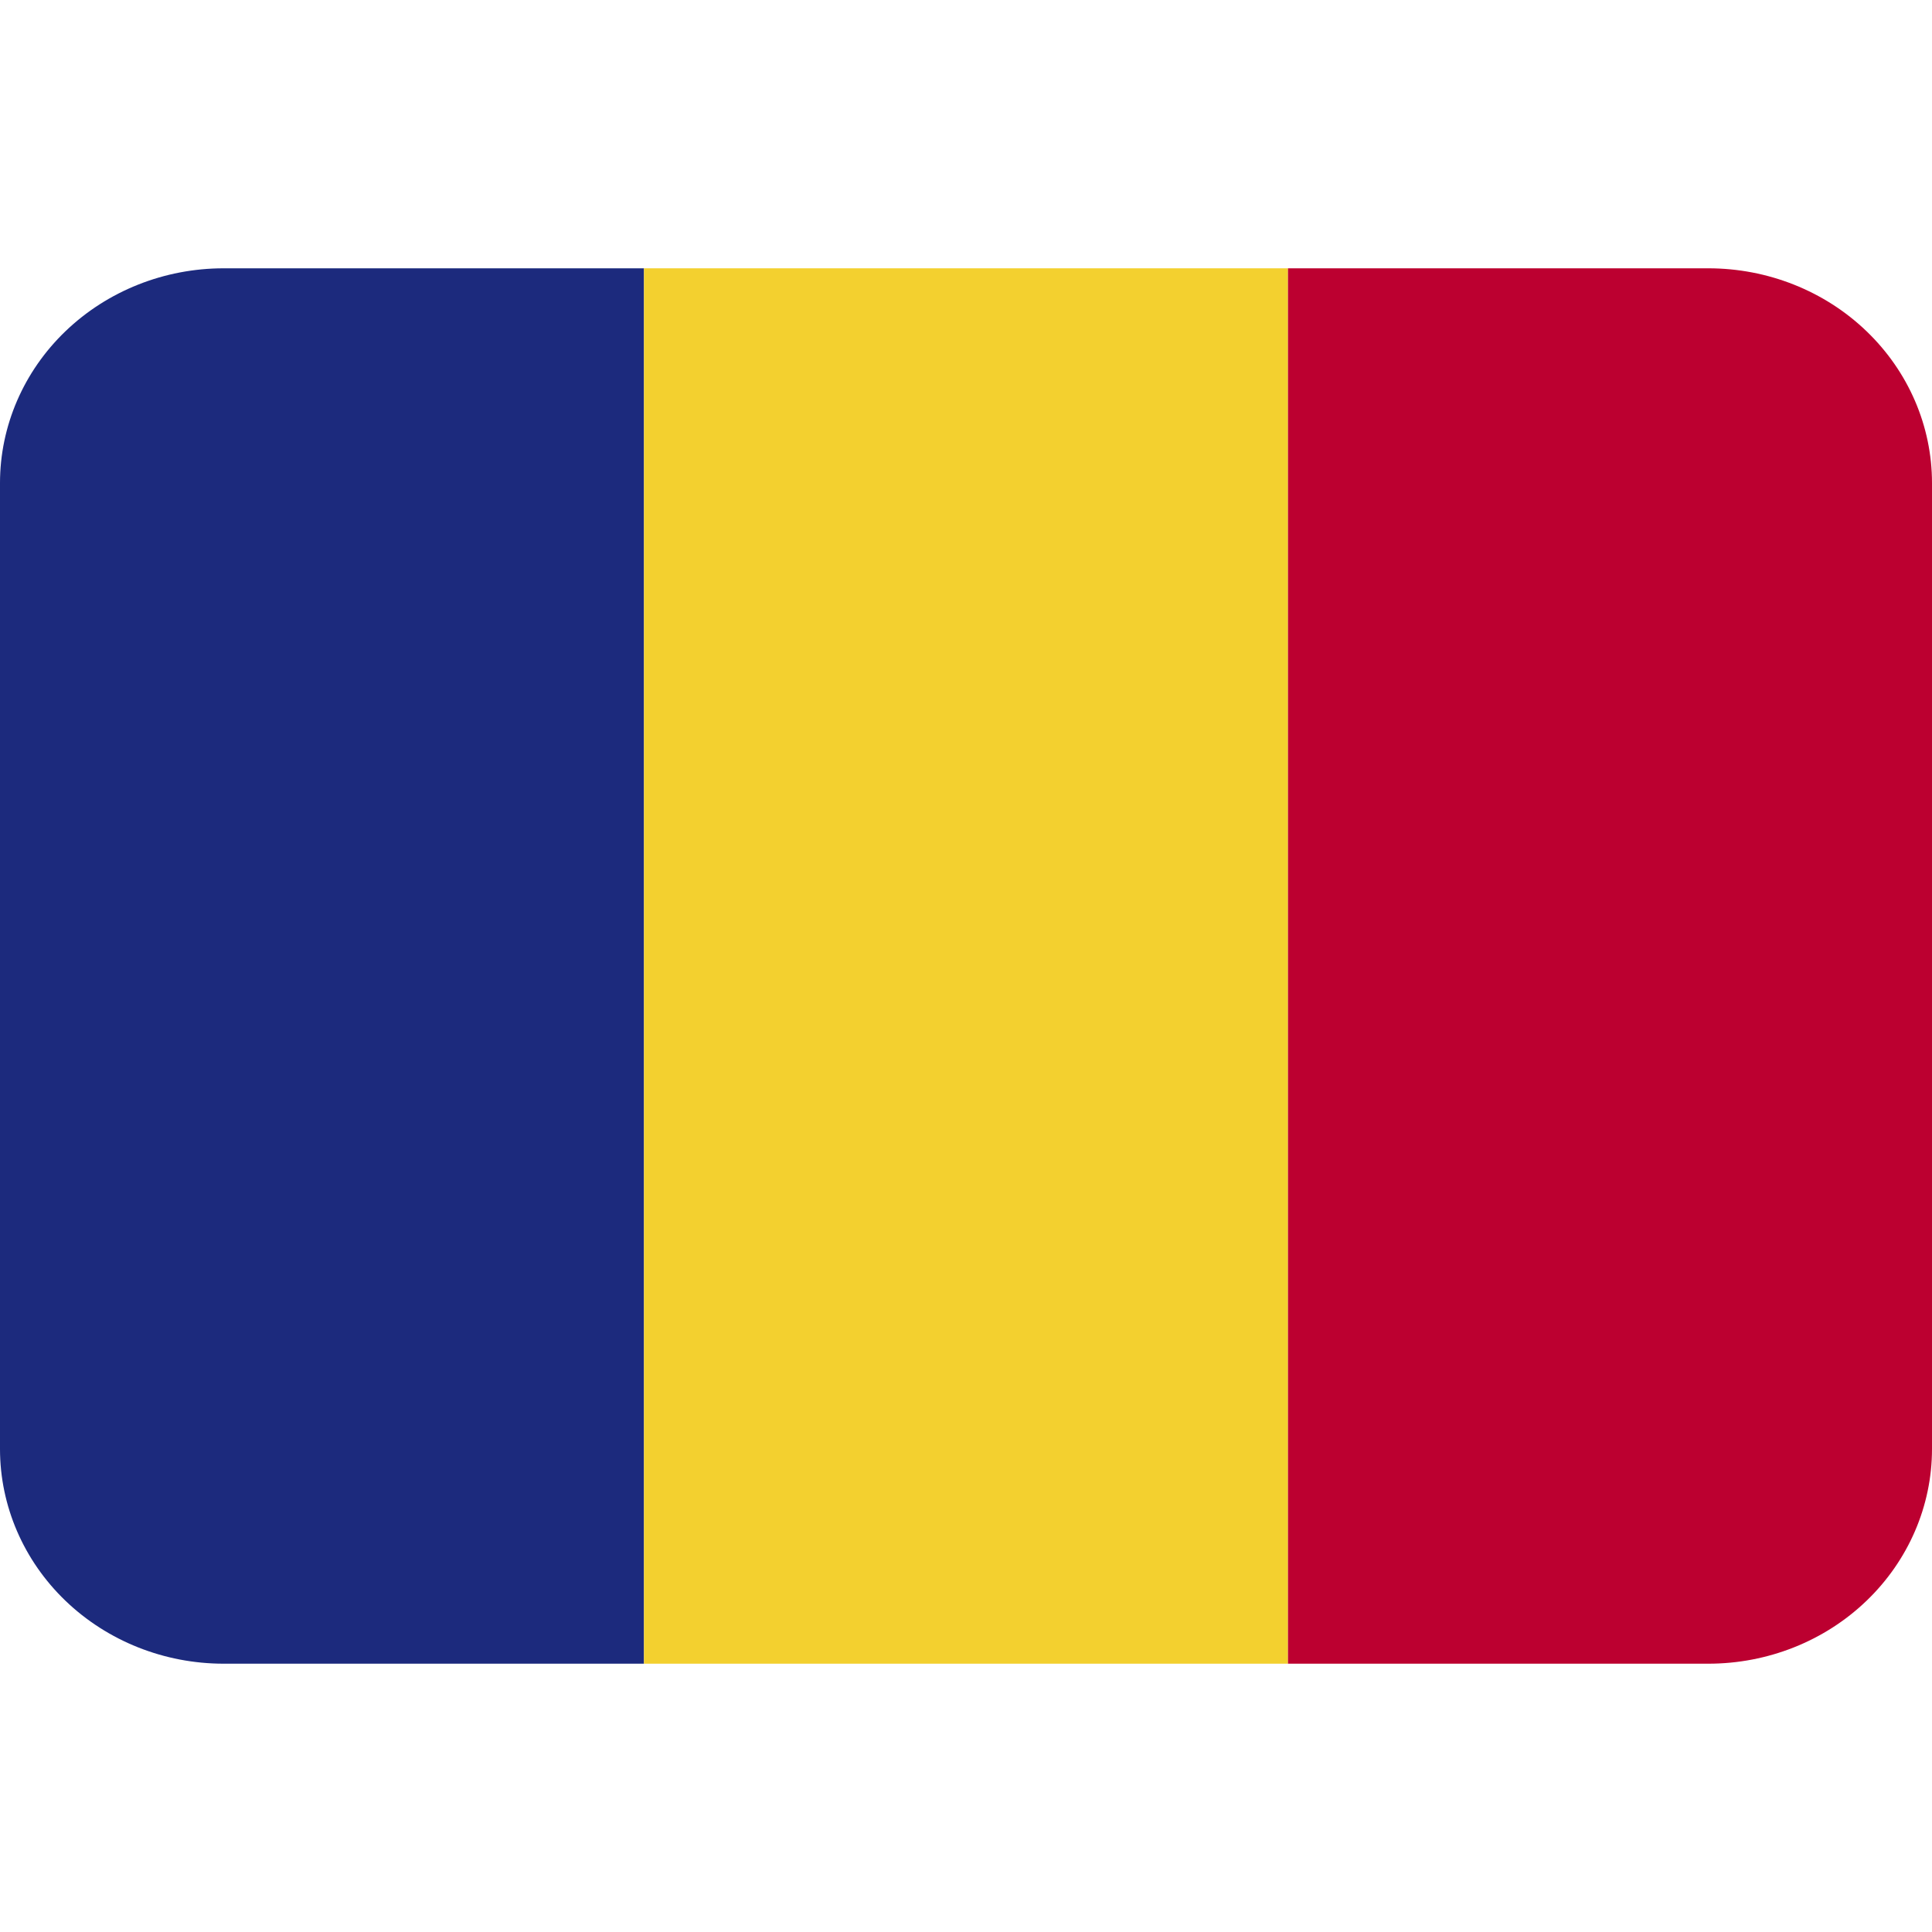 <svg width="24" height="24" viewBox="0 0 24 24" fill="none" xmlns="http://www.w3.org/2000/svg">
<g clip-path="url(#clip0)">
<path d="M2.778 3.333C2.041 3.333 1.335 3.614 0.814 4.114C0.293 4.614 0 5.293 0 6L0 18C0 18.707 0.293 19.386 0.814 19.886C1.335 20.386 2.041 20.667 2.778 20.667H8V3.333L2.778 3.333Z" fill="#1C2A7D"/>
<path d="M8 3.333L16 3.333V20.667L8 20.667V3.333Z" fill="#F3D02F"/>
<path d="M21.222 3.333H16V20.667H21.222C21.959 20.667 22.666 20.386 23.186 19.886C23.707 19.386 24 18.707 24 18V6C24 5.293 23.707 4.614 23.186 4.114C22.666 3.614 21.959 3.333 21.222 3.333Z" fill="#BC0030"/>
</g>
<defs>
<clipPath id="clip0">
<rect width="24" height="24" fill="white"/>
</clipPath>
</defs>
</svg>
